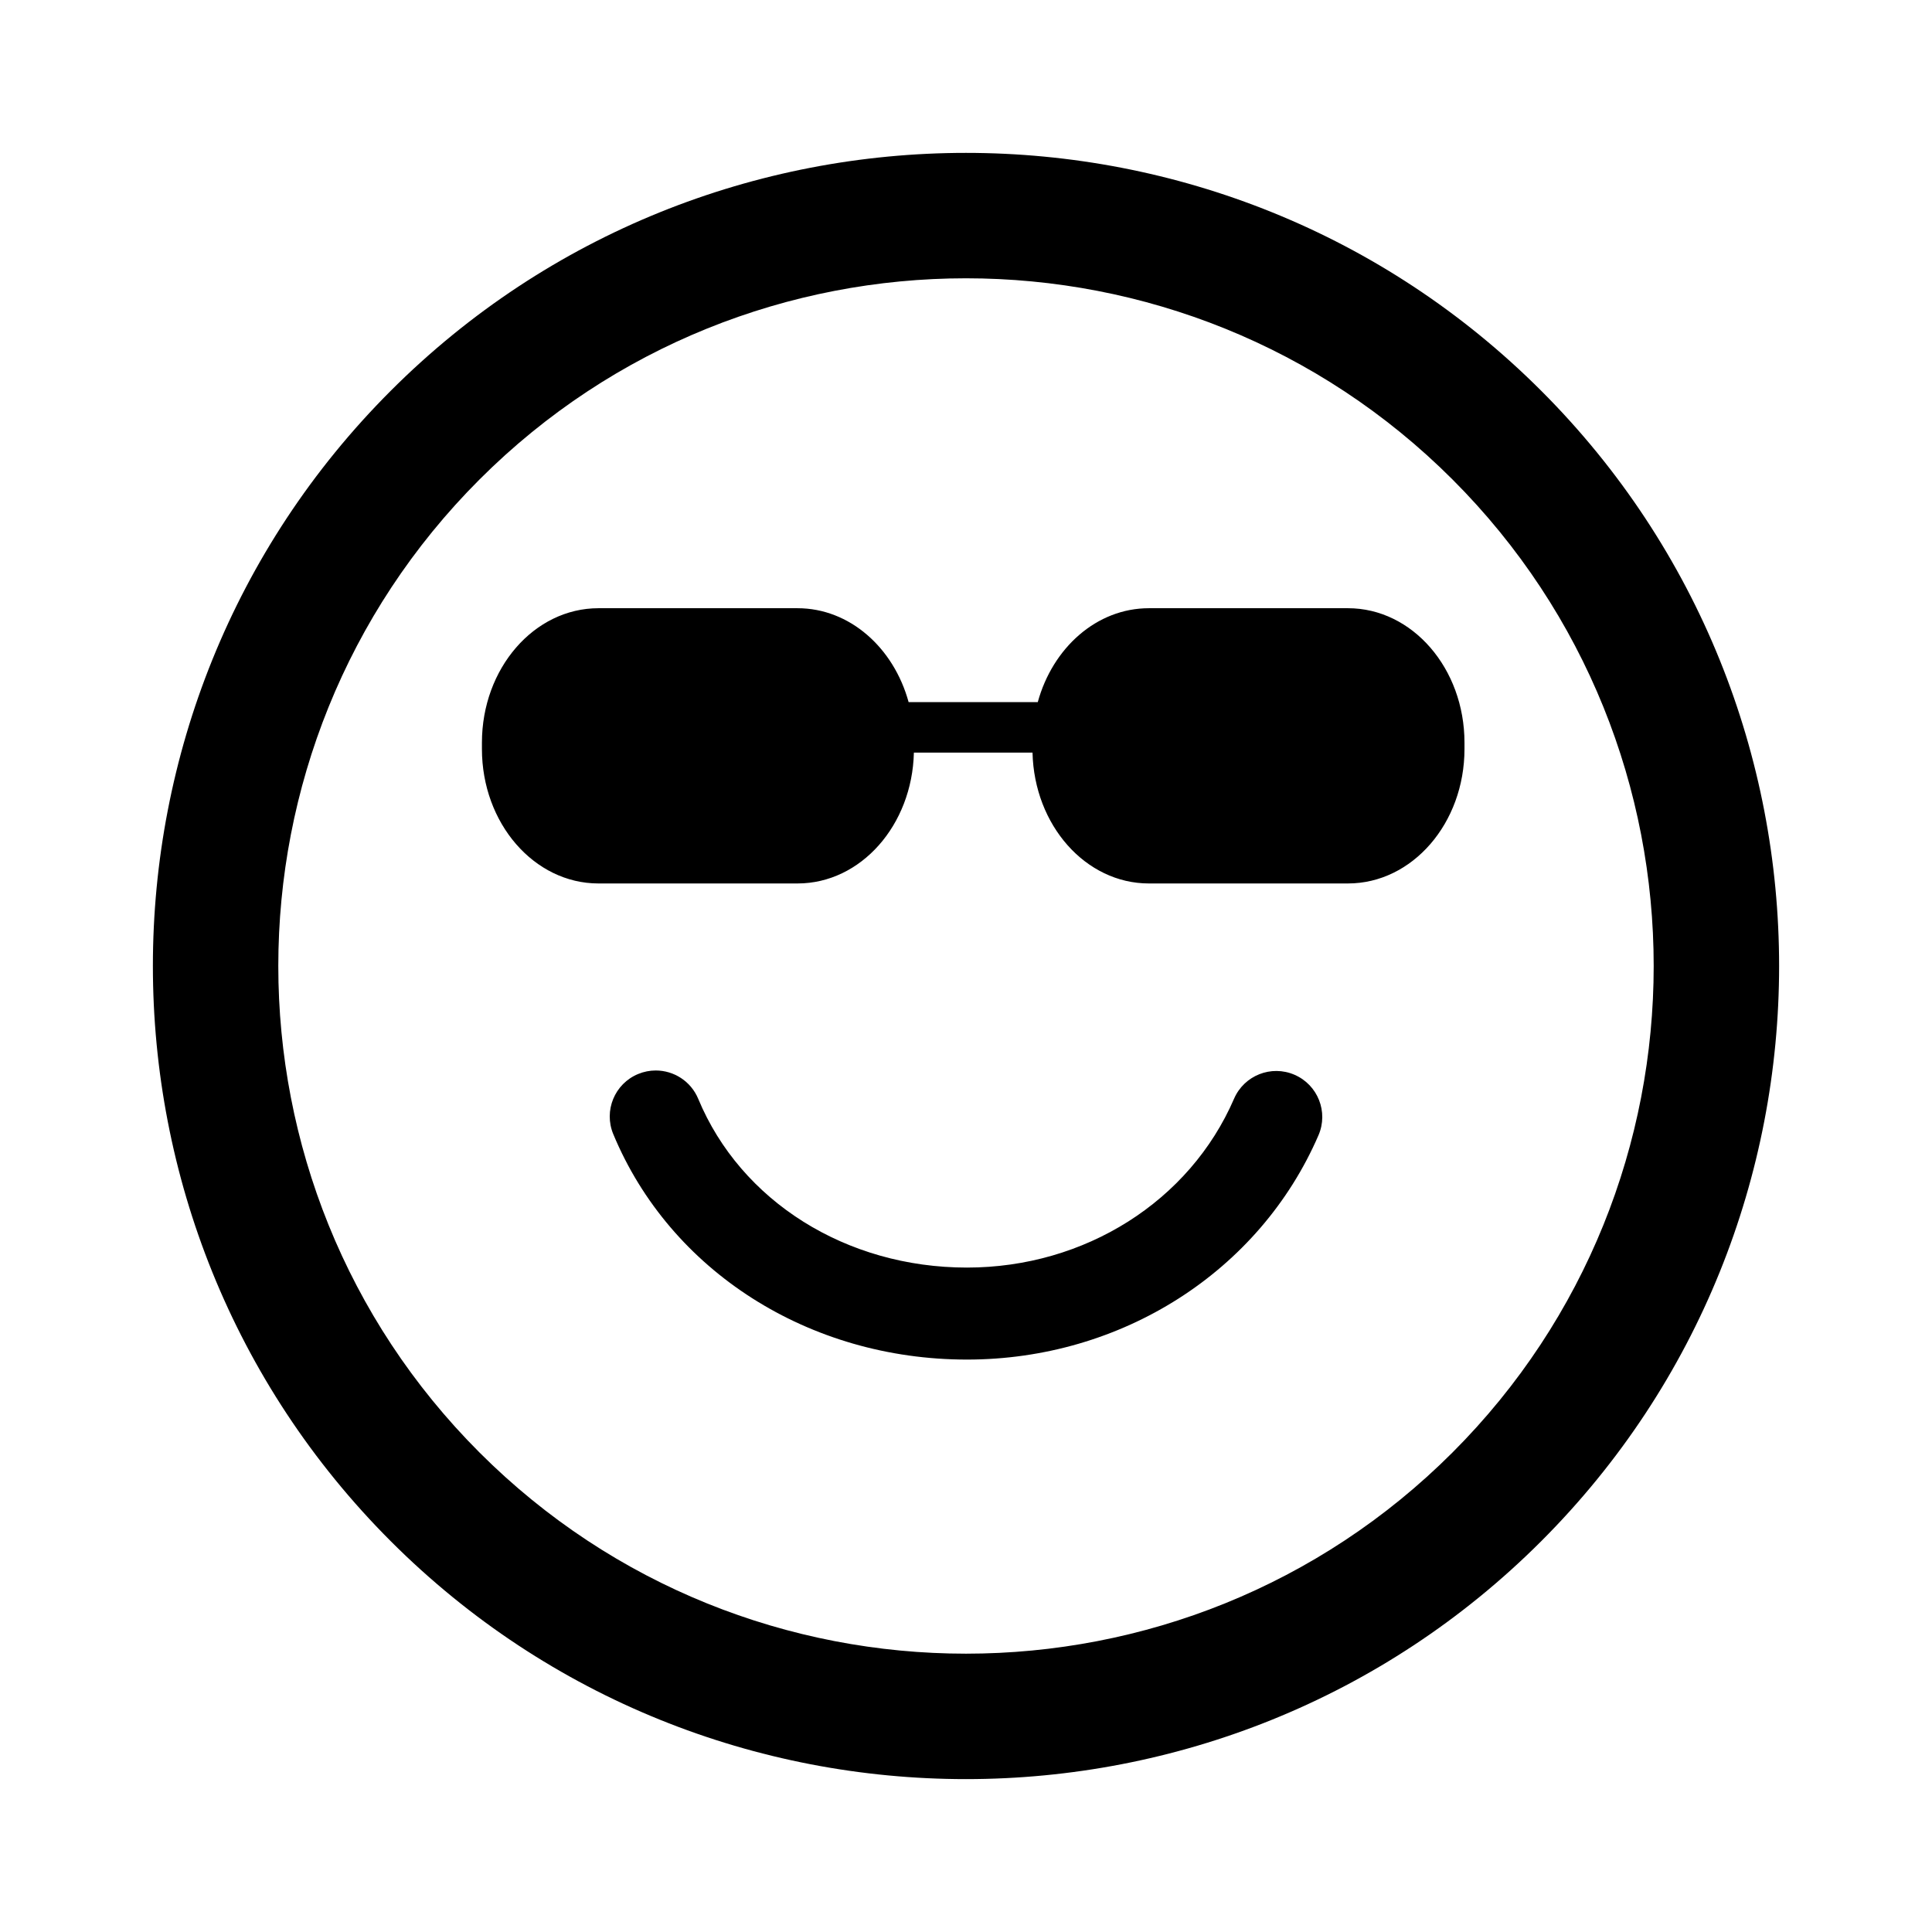 <?xml version="1.0" encoding="utf-8"?>
<!-- Generator: Adobe Illustrator 16.0.0, SVG Export Plug-In . SVG Version: 6.00 Build 0)  -->
<!DOCTYPE svg PUBLIC "-//W3C//DTD SVG 1.1//EN" "http://www.w3.org/Graphics/SVG/1.1/DTD/svg11.dtd">
<svg version="1.1" id="Layer_1" xmlns="http://www.w3.org/2000/svg" xmlns:xlink="http://www.w3.org/1999/xlink" x="0px" y="0px"
	 width="126px" height="126px" viewBox="0 0 126 126" enable-background="new 0 0 126 126" xml:space="preserve">
<path stroke="#6D6E70" stroke-width="0" stroke-linecap="round" stroke-linejoin="round" d="M100.515,100.512
	c20.686-20.684,20.684-54.341,0.002-75.024C79.829,4.799,46.17,4.799,25.486,25.483C4.798,46.169,4.8,79.829,25.488,100.517
	C46.17,121.201,79.829,121.201,100.515,100.512z M31.273,31.27c17.494-17.493,45.959-17.495,63.457,0.002
	c17.494,17.494,17.492,45.962-0.002,63.455c-17.494,17.494-45.961,17.496-63.455,0.002C13.775,77.233,13.777,48.764,31.273,31.27z
	 M31.43,48.846v-0.409c0-4.844,3.403-8.771,7.6-8.771h12.982c3.397,0,6.273,2.574,7.246,6.125h8.423
	c0.973-3.55,3.849-6.125,7.246-6.125H87.91c4.197,0,7.6,3.926,7.6,8.771v0.409c0,4.844-3.403,8.771-7.6,8.771H74.927
	c-4.127,0-7.479-3.8-7.589-8.533h-7.737c-0.11,4.733-3.462,8.533-7.589,8.533H39.029C34.833,57.617,31.43,53.69,31.43,48.846z
	 M85.988,74.039c-3.843,8.887-12.843,14.629-22.928,14.629c-10.301,0-19.354-5.771-23.064-14.703
	c-0.636-1.53,0.089-3.286,1.62-3.921c0.376-0.156,0.766-0.23,1.15-0.23c1.176,0,2.292,0.696,2.771,1.85
	c2.777,6.685,9.655,11.004,17.523,11.004c7.69,0,14.528-4.322,17.421-11.011c0.658-1.521,2.424-2.222,3.944-1.563
	C85.946,70.752,86.646,72.518,85.988,74.039z"/>
</svg>

